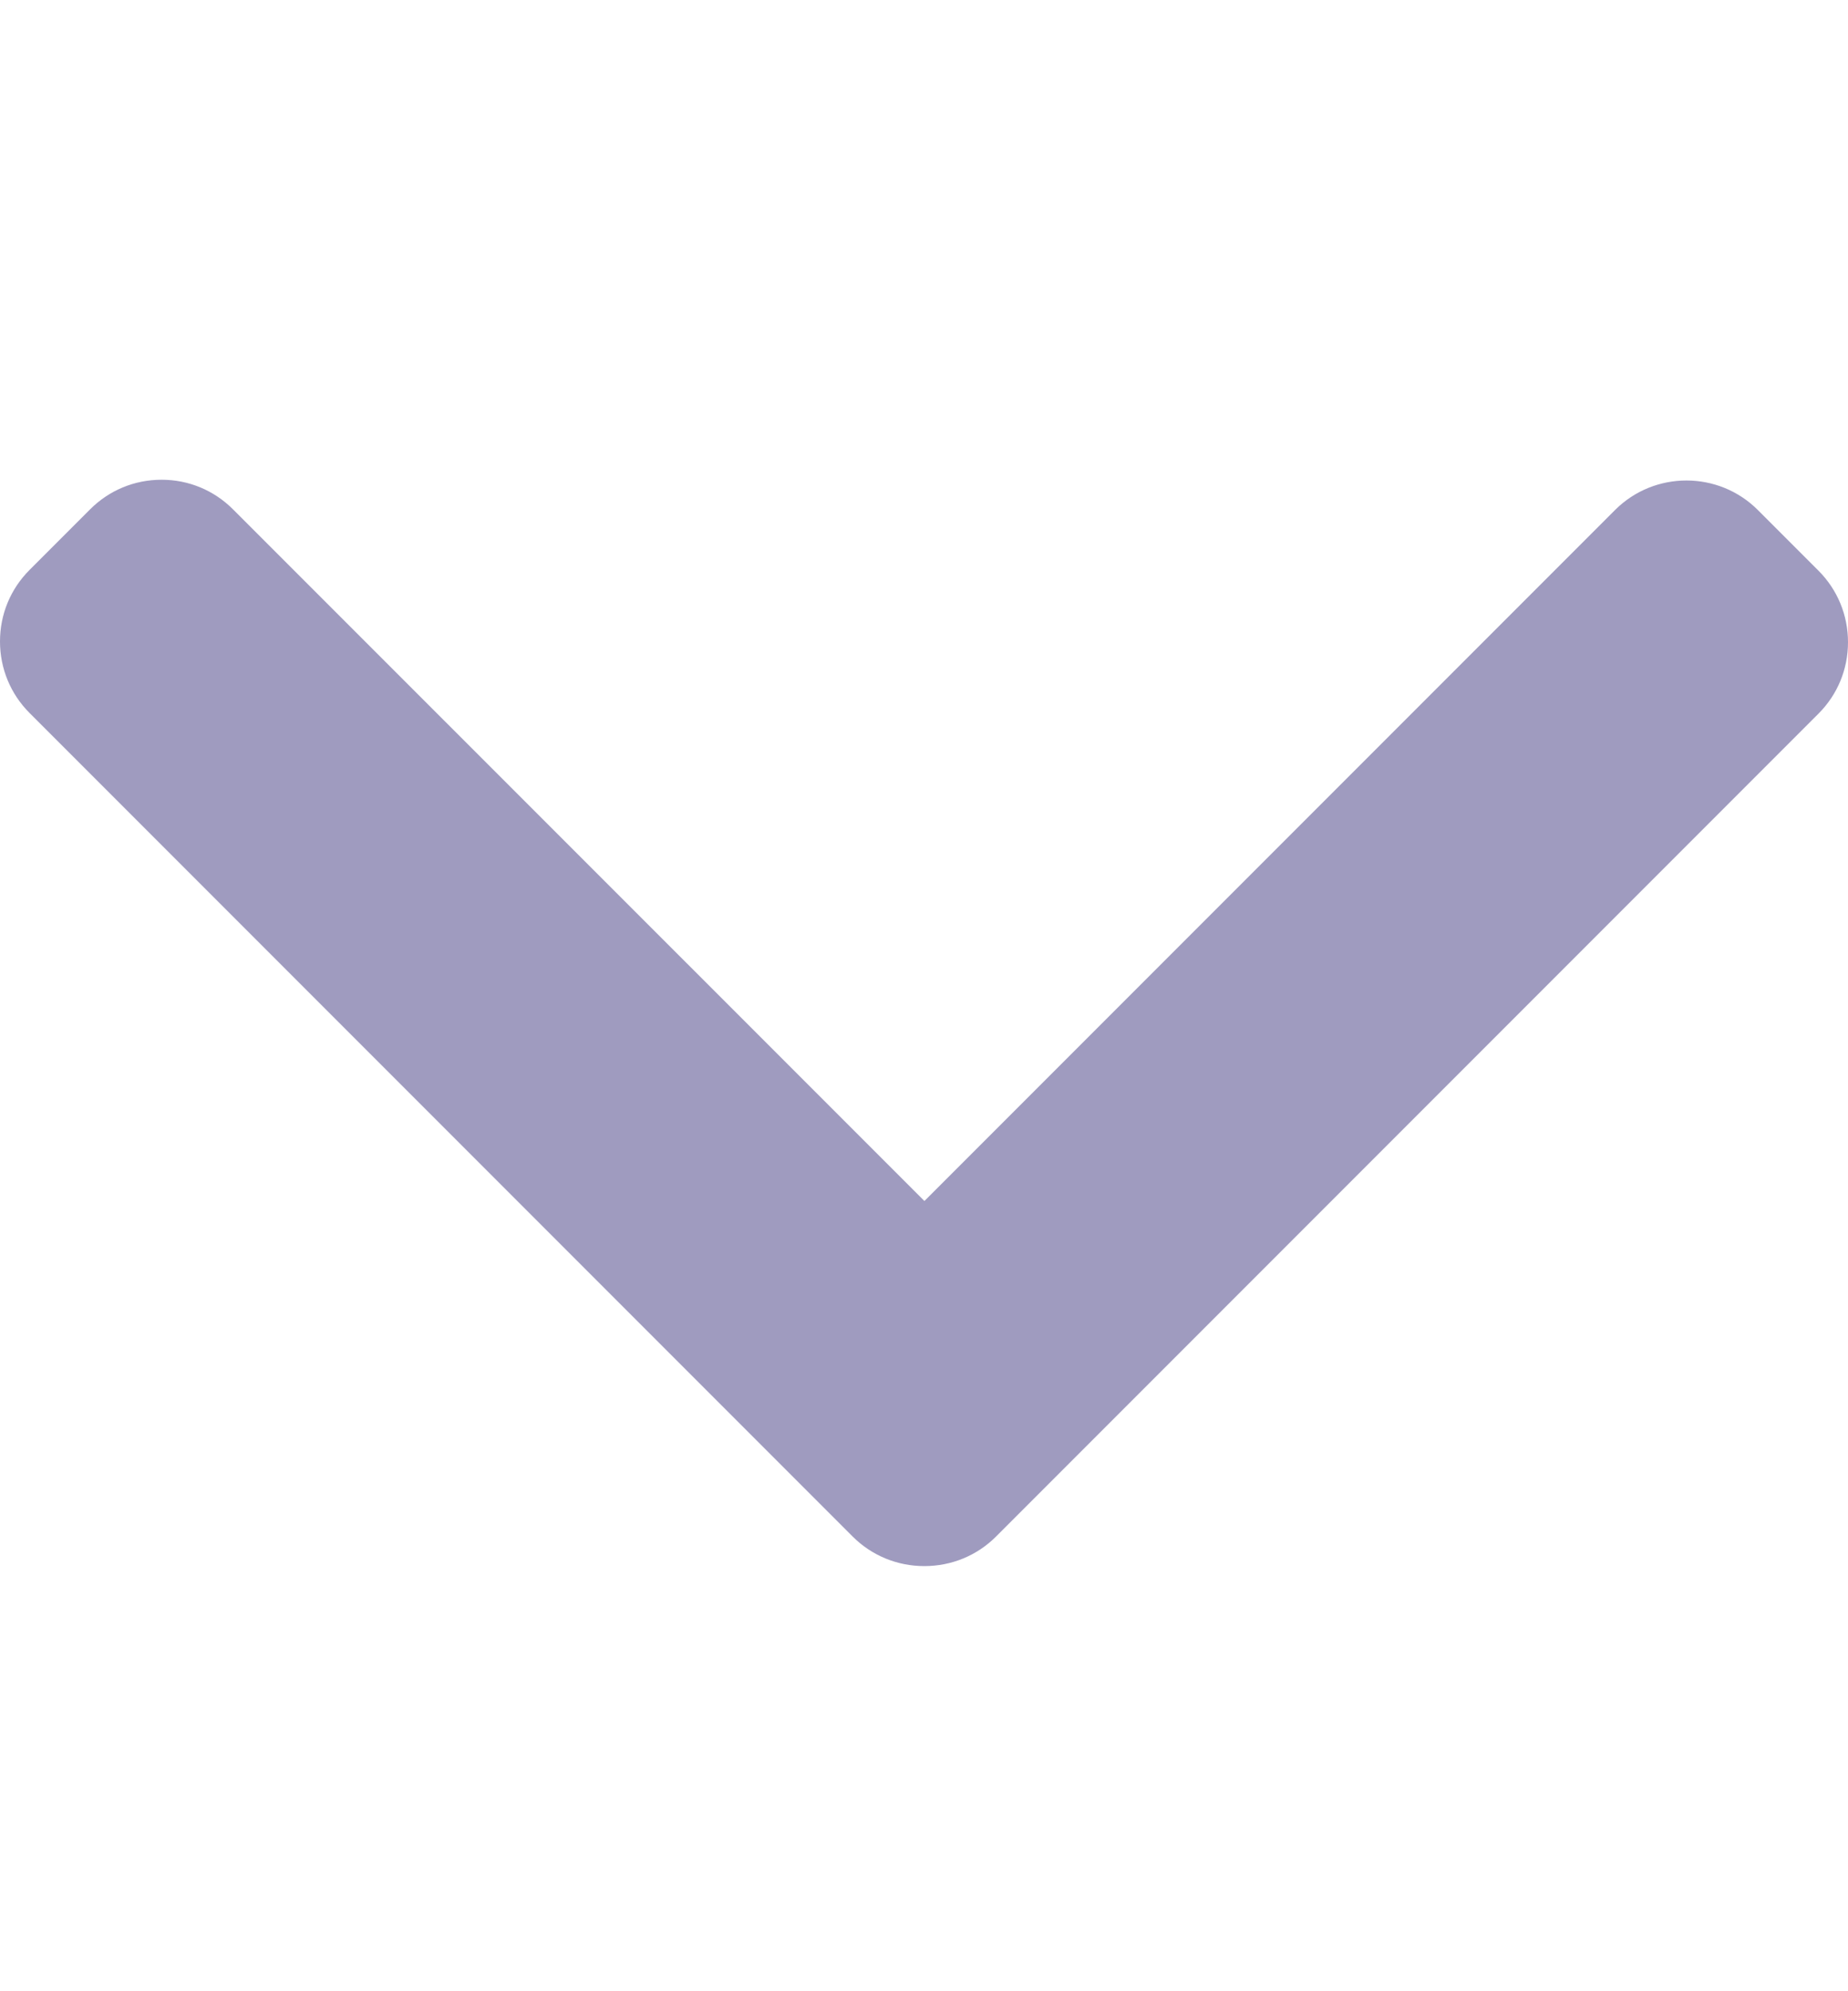 <svg width="13" height="14" viewBox="0 0 13 14" fill="none" xmlns="http://www.w3.org/2000/svg">
<path d="M7.007 10.803L12.792 5.018C12.926 4.884 13 4.706 13 4.515C13 4.325 12.926 4.146 12.792 4.012L12.366 3.586C12.089 3.309 11.638 3.309 11.361 3.586L6.503 8.444L1.639 3.581C1.505 3.447 1.327 3.373 1.137 3.373C0.946 3.373 0.768 3.447 0.634 3.581L0.208 4.007C0.074 4.141 1.12826e-08 4.319 1.35537e-08 4.51C1.58249e-08 4.7 0.074 4.879 0.208 5.013L5.998 10.803C6.132 10.937 6.312 11.011 6.502 11.011C6.694 11.011 6.873 10.937 7.007 10.803Z" fill="#9F9BBF"/>
</svg>
